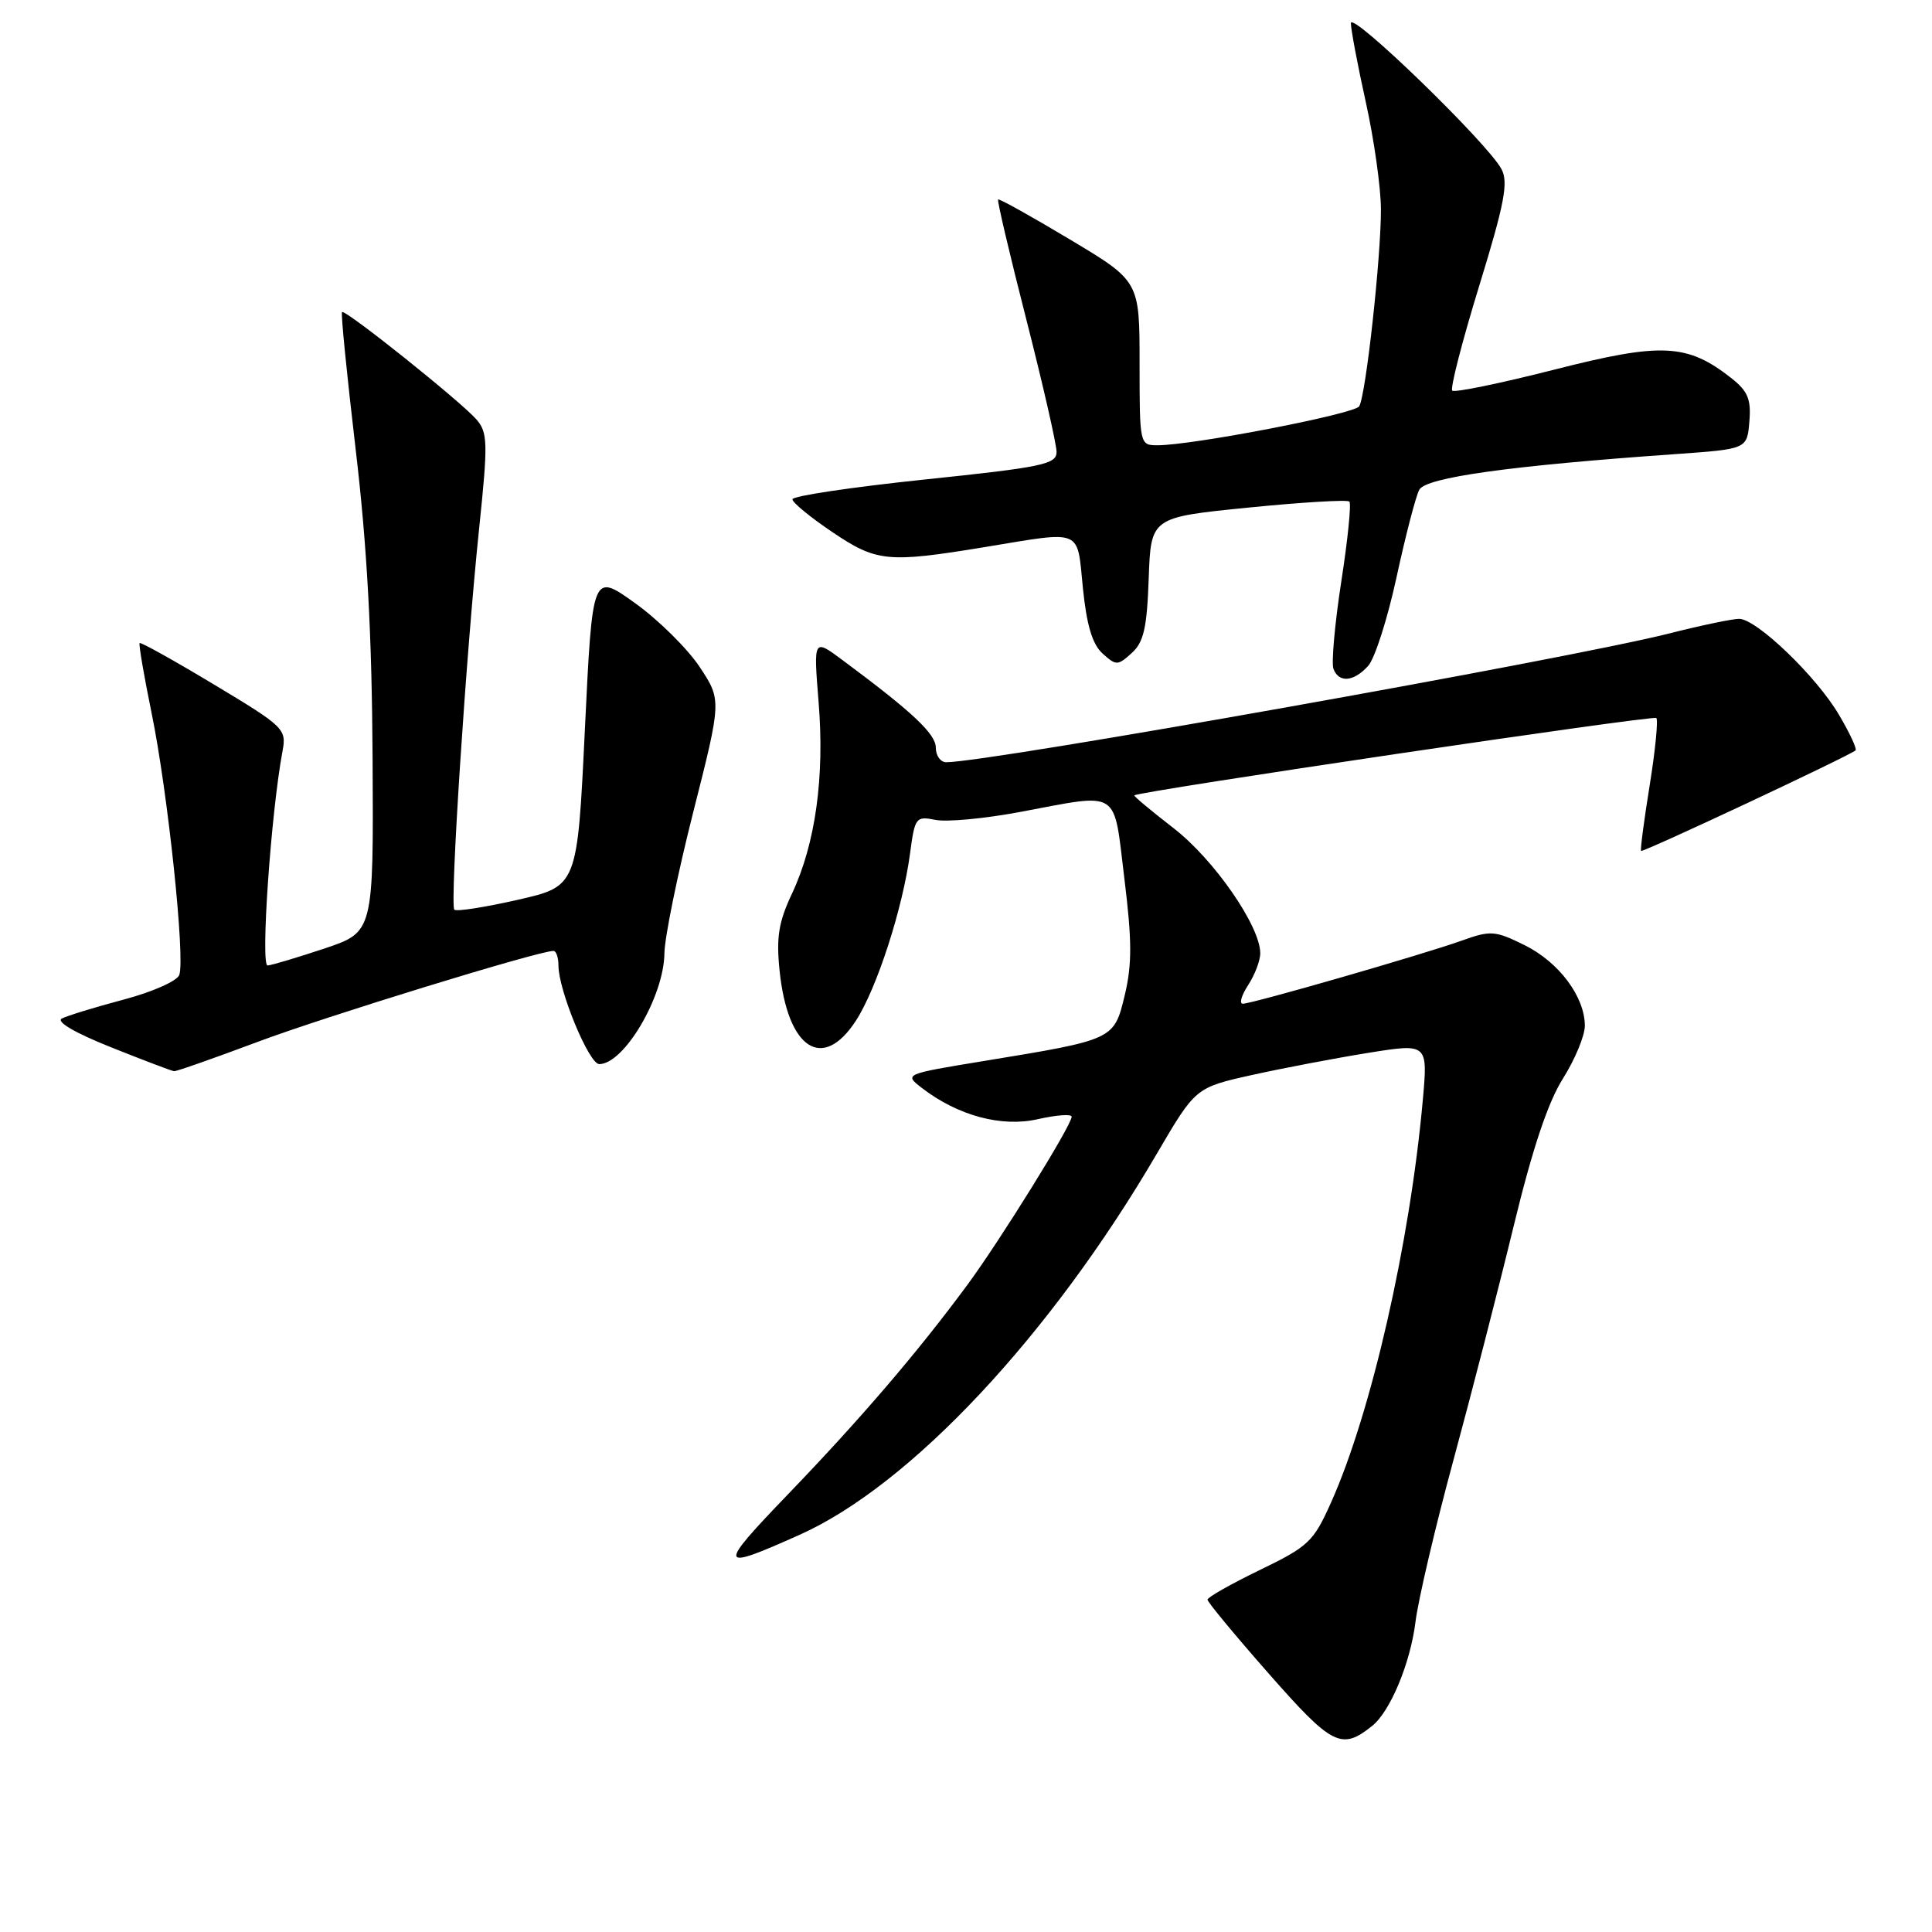 <?xml version="1.0" encoding="UTF-8" standalone="no"?>
<!DOCTYPE svg PUBLIC "-//W3C//DTD SVG 1.1//EN" "http://www.w3.org/Graphics/SVG/1.1/DTD/svg11.dtd" >
<svg xmlns="http://www.w3.org/2000/svg" xmlns:xlink="http://www.w3.org/1999/xlink" version="1.1" viewBox="0 0 256 256">
 <g >
 <path fill="currentColor"
d=" M 181.82 228.69 C 184.22 226.77 186.88 220.38 187.56 214.90 C 187.93 211.93 190.19 202.30 192.58 193.50 C 194.97 184.70 198.56 170.75 200.56 162.50 C 203.05 152.22 205.11 146.06 207.10 142.91 C 208.69 140.39 210.00 137.24 210.00 135.91 C 209.99 132.07 206.57 127.49 202.02 125.24 C 198.09 123.30 197.53 123.26 193.65 124.65 C 188.54 126.48 165.92 133.00 164.68 133.00 C 164.18 133.00 164.50 131.89 165.38 130.54 C 166.27 129.18 167.00 127.27 166.99 126.29 C 166.97 122.69 160.86 113.88 155.51 109.74 C 152.54 107.44 150.19 105.48 150.30 105.39 C 150.93 104.84 219.08 94.74 219.47 95.14 C 219.73 95.40 219.34 99.42 218.59 104.06 C 217.84 108.70 217.33 112.61 217.45 112.75 C 217.67 113.00 245.10 100.13 245.87 99.43 C 246.08 99.24 245.10 97.13 243.69 94.74 C 240.71 89.65 232.75 82.00 230.44 82.00 C 229.56 82.00 225.38 82.87 221.17 83.94 C 207.69 87.34 131.00 101.00 125.38 101.00 C 124.62 101.00 124.00 100.13 124.00 99.07 C 124.00 97.25 120.90 94.34 111.64 87.47 C 107.79 84.60 107.79 84.60 108.47 93.05 C 109.28 102.95 108.05 111.80 104.95 118.39 C 103.17 122.17 102.84 124.19 103.30 128.63 C 104.37 139.00 109.00 142.04 113.41 135.25 C 116.19 130.97 119.62 120.36 120.59 113.06 C 121.22 108.31 121.36 108.12 123.96 108.64 C 125.45 108.94 130.49 108.47 135.16 107.59 C 148.58 105.08 147.51 104.40 148.98 116.37 C 150.00 124.62 150.01 127.78 149.04 131.85 C 147.61 137.78 147.68 137.75 130.36 140.59 C 119.82 142.32 119.79 142.33 122.14 144.15 C 126.92 147.84 132.73 149.40 137.55 148.29 C 140.00 147.74 142.00 147.59 142.00 147.97 C 142.00 149.10 132.51 164.39 128.14 170.31 C 121.54 179.24 114.09 187.94 104.53 197.88 C 94.96 207.83 95.07 208.24 105.97 203.36 C 120.63 196.80 139.21 176.97 153.30 152.85 C 158.42 144.11 158.42 144.11 165.91 142.44 C 170.02 141.53 176.95 140.21 181.30 139.51 C 189.21 138.24 189.21 138.24 188.52 145.87 C 186.81 164.79 181.69 187.21 176.37 199.09 C 174.05 204.28 173.39 204.91 166.94 208.03 C 163.12 209.88 160.00 211.65 160.00 211.96 C 160.00 212.28 163.66 216.70 168.14 221.79 C 176.53 231.33 177.76 231.95 181.82 228.69 Z  M 34.07 138.08 C 42.98 134.73 71.35 126.00 73.34 126.00 C 73.70 126.00 74.00 126.88 74.00 127.96 C 74.00 131.21 78.05 141.00 79.40 141.00 C 82.70 141.00 87.98 132.03 88.04 126.30 C 88.07 124.21 89.78 115.81 91.85 107.64 C 95.62 92.77 95.62 92.77 92.70 88.36 C 91.09 85.94 87.24 82.13 84.14 79.91 C 78.50 75.87 78.50 75.87 77.50 96.65 C 76.50 117.43 76.50 117.43 68.60 119.23 C 64.25 120.22 60.47 120.81 60.20 120.54 C 59.59 119.92 61.75 86.69 63.49 70.00 C 64.67 58.67 64.63 57.32 63.14 55.59 C 61.10 53.23 45.73 40.94 45.32 41.35 C 45.15 41.51 45.97 49.71 47.13 59.57 C 48.64 72.33 49.28 84.13 49.37 100.50 C 49.50 123.50 49.50 123.50 43.00 125.68 C 39.42 126.87 36.03 127.89 35.46 127.93 C 34.50 128.00 35.90 107.72 37.44 99.50 C 37.98 96.60 37.64 96.28 28.37 90.71 C 23.08 87.53 18.63 85.05 18.50 85.21 C 18.36 85.37 19.08 89.55 20.09 94.50 C 22.23 104.90 24.57 127.08 23.75 129.20 C 23.45 130.00 20.12 131.47 16.35 132.46 C 12.58 133.46 8.91 134.59 8.19 134.96 C 7.40 135.38 9.97 136.88 14.69 138.76 C 18.99 140.48 22.76 141.91 23.07 141.94 C 23.38 141.97 28.33 140.23 34.07 138.08 Z  M 181.29 88.23 C 182.17 87.26 183.86 81.97 185.05 76.48 C 186.24 70.99 187.59 65.78 188.06 64.90 C 188.93 63.26 200.07 61.71 222.04 60.17 C 231.50 59.50 231.50 59.50 231.80 55.86 C 232.05 52.91 231.60 51.83 229.42 50.11 C 223.57 45.51 220.18 45.35 205.95 48.98 C 198.80 50.80 192.72 52.05 192.43 51.76 C 192.14 51.47 193.74 45.23 196.00 37.89 C 199.37 26.92 199.89 24.16 198.95 22.40 C 197.09 18.93 179.00 1.40 179.00 3.07 C 179.00 3.91 179.89 8.63 180.98 13.55 C 182.07 18.47 182.97 24.85 182.98 27.71 C 183.00 34.08 180.98 52.41 180.10 53.84 C 179.47 54.86 158.03 59.00 153.37 59.00 C 151.02 59.00 151.00 58.90 151.00 48.13 C 151.00 37.25 151.00 37.25 141.75 31.72 C 136.66 28.67 132.39 26.29 132.25 26.43 C 132.11 26.56 133.79 33.73 136.00 42.36 C 138.20 50.99 140.00 58.88 140.00 59.89 C 140.00 61.52 138.13 61.91 122.50 63.54 C 112.88 64.55 105.00 65.72 105.00 66.16 C 105.00 66.59 107.36 68.53 110.24 70.47 C 116.16 74.47 117.59 74.61 130.50 72.49 C 143.61 70.33 142.69 69.95 143.49 77.93 C 143.99 82.84 144.74 85.36 146.09 86.59 C 147.90 88.22 148.10 88.22 149.96 86.53 C 151.55 85.10 151.98 83.20 152.21 76.65 C 152.50 68.55 152.50 68.55 165.40 67.26 C 172.50 66.55 178.53 66.19 178.80 66.46 C 179.07 66.73 178.59 71.52 177.72 77.10 C 176.86 82.69 176.40 87.87 176.69 88.63 C 177.41 90.52 179.38 90.35 181.29 88.23 Z "/>
</g>
</svg>